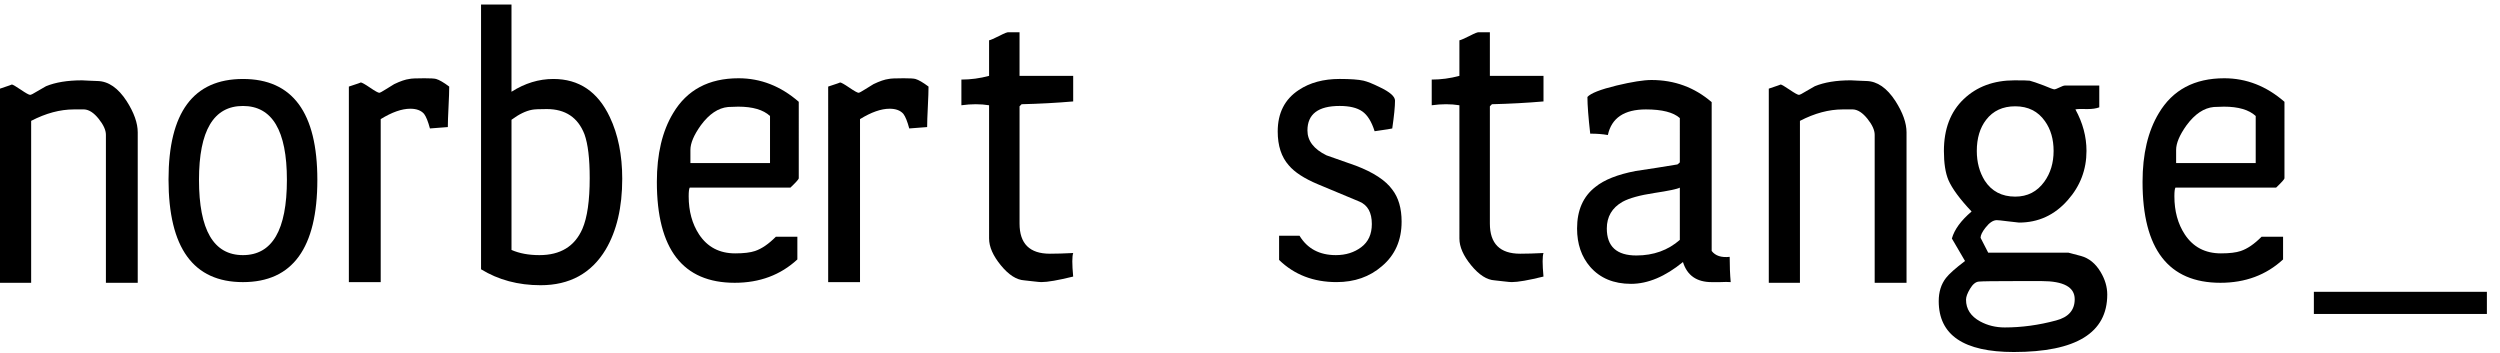 <?xml version="1.0" encoding="utf-8"?>
<!-- Generator: Adobe Illustrator 16.0.0, SVG Export Plug-In . SVG Version: 6.00 Build 0)  -->
<!DOCTYPE svg PUBLIC "-//W3C//DTD SVG 1.1//EN" "http://www.w3.org/Graphics/SVG/1.1/DTD/svg11.dtd">
<svg version="1.1" id="Layer_1" xmlns="http://www.w3.org/2000/svg" xmlns:xlink="http://www.w3.org/1999/xlink" x="0px" y="0px"
	 width="163px" height="23px" viewBox="0 0 163 23" enable-background="new 0 0 163 23" xml:space="preserve">
<g>
	<path d="M8.98,18.438H6.905V8.788c0-0.302-0.157-0.649-0.472-1.042S5.804,7.149,5.49,7.134c-0.524,0-0.749,0-0.674,0
		c-0.898,0-1.827,0.249-2.785,0.746v10.559H0V5.78C0.542,5.6,0.797,5.509,0.767,5.509c0.06,0,0.256,0.113,0.587,0.338
		c0.331,0.226,0.534,0.338,0.609,0.338c0.06,0,0.211-0.075,0.452-0.226c0.301-0.18,0.496-0.293,0.586-0.338
		C3.618,5.367,4.4,5.238,5.348,5.238c0.06,0,0.218,0.008,0.474,0.023c0.255,0.015,0.436,0.022,0.542,0.022
		C7.07,5.299,7.702,5.736,8.259,6.594C8.74,7.348,8.98,8.026,8.98,8.629V18.438z"/>
	<path d="M20.691,11.726c0,4.445-1.617,6.668-4.851,6.668c-3.234,0-4.852-2.23-4.852-6.69c0-4.37,1.617-6.555,4.852-6.555
		C19.074,5.148,20.691,7.341,20.691,11.726z M18.706,11.726c0-3.211-0.956-4.817-2.866-4.817c-1.911,0-2.866,1.606-2.866,4.817
		c0,3.272,0.955,4.908,2.866,4.908C17.75,16.634,18.706,14.998,18.706,11.726z"/>
	<path d="M29.289,5.645c0,0.286-0.015,0.726-0.045,1.32s-0.045,1.034-0.045,1.32c-0.06,0-0.449,0.03-1.167,0.09
		c-0.12-0.451-0.247-0.767-0.381-0.948c-0.195-0.226-0.494-0.338-0.898-0.338c-0.554,0-1.197,0.226-1.931,0.677v10.628h-2.076V5.645
		c0.557-0.18,0.813-0.271,0.767-0.271c0.075,0,0.278,0.113,0.609,0.338c0.331,0.226,0.534,0.338,0.609,0.338
		c0.045,0,0.192-0.079,0.44-0.237c0.248-0.158,0.425-0.267,0.53-0.327c0.406-0.195,0.737-0.308,0.993-0.338
		c0.121-0.03,0.444-0.045,0.97-0.045c0.406,0,0.662,0.015,0.768,0.045C28.642,5.208,28.927,5.374,29.289,5.645z"/>
	<path d="M40.57,11.658c0,1.862-0.361,3.401-1.083,4.618c-0.933,1.547-2.347,2.32-4.242,2.32c-1.459,0-2.753-0.347-3.881-1.039
		V0.297h1.985v5.686c0.873-0.556,1.783-0.834,2.73-0.834c1.67,0,2.896,0.826,3.678,2.478C40.3,8.768,40.57,10.112,40.57,11.658z
		 M38.449,11.614c0-1.276-0.114-2.229-0.341-2.859c-0.425-1.096-1.245-1.644-2.458-1.644c-0.486,0-0.805,0.015-0.957,0.045
		c-0.41,0.075-0.857,0.293-1.343,0.653v8.487c0.516,0.226,1.123,0.338,1.822,0.338c1.366,0,2.299-0.57,2.8-1.711
		C38.29,14.188,38.449,13.084,38.449,11.614z"/>
	<path d="M52.078,11.624c0,0.061-0.181,0.264-0.543,0.609H44.97c-0.045,0.074-0.068,0.263-0.068,0.562
		c0,0.973,0.227,1.803,0.679,2.491c0.543,0.823,1.328,1.234,2.354,1.234c0.559,0,0.989-0.052,1.291-0.154
		c0.438-0.147,0.89-0.457,1.358-0.929h1.404v1.479c-1.099,1.015-2.459,1.522-4.084,1.522c-3.385,0-5.077-2.192-5.077-6.577
		c0-1.817,0.353-3.312,1.061-4.483c0.902-1.517,2.324-2.275,4.265-2.275c1.444,0,2.752,0.512,3.926,1.535V11.624z M50.205,10.631
		V7.563c-0.437-0.406-1.128-0.609-2.076-0.609c-0.18,0-0.398,0.007-0.654,0.022c-0.647,0.06-1.241,0.459-1.783,1.196
		c-0.451,0.632-0.677,1.166-0.677,1.602v0.857H50.205z"/>
	<path d="M60.54,5.645c0,0.286-0.015,0.726-0.045,1.32s-0.045,1.034-0.045,1.32c-0.06,0-0.449,0.03-1.167,0.09
		c-0.12-0.451-0.247-0.767-0.381-0.948c-0.195-0.226-0.494-0.338-0.898-0.338c-0.554,0-1.197,0.226-1.931,0.677v10.628h-2.076V5.645
		c0.557-0.18,0.813-0.271,0.767-0.271c0.075,0,0.278,0.113,0.609,0.338c0.331,0.226,0.534,0.338,0.609,0.338
		c0.045,0,0.192-0.079,0.44-0.237c0.248-0.158,0.425-0.267,0.53-0.327c0.406-0.195,0.737-0.308,0.993-0.338
		c0.121-0.03,0.444-0.045,0.97-0.045c0.406,0,0.662,0.015,0.768,0.045C59.893,5.208,60.178,5.374,60.54,5.645z"/>
	<path d="M69.971,18.032c-0.978,0.241-1.67,0.361-2.076,0.361c-0.075,0-0.241-0.015-0.496-0.045
		c-0.301-0.03-0.504-0.053-0.609-0.068c-0.512-0.029-1.023-0.356-1.534-0.981c-0.512-0.624-0.768-1.207-0.768-1.748V6.863
		c-0.557-0.09-1.158-0.09-1.805,0V5.188c0.609,0,1.211-0.081,1.805-0.242V2.629c0.091-0.015,0.32-0.115,0.685-0.298
		c0.319-0.167,0.517-0.244,0.593-0.229h0.708v2.843h3.498v1.669c-1.09,0.094-2.21,0.154-3.361,0.181
		c-0.015,0.015-0.061,0.061-0.136,0.135v7.649c0,1.309,0.659,1.963,1.976,1.963c0.424,0,0.931-0.015,1.522-0.045
		C69.896,16.709,69.896,17.22,69.971,18.032z"/>
	<path d="M91.385,14.452c0,1.217-0.43,2.185-1.287,2.905c-0.797,0.691-1.783,1.036-2.955,1.036c-1.506,0-2.754-0.481-3.746-1.444
		V15.37h1.332c0.51,0.843,1.301,1.264,2.369,1.264c0.646,0,1.199-0.173,1.658-0.519c0.459-0.345,0.688-0.848,0.688-1.509
		c0-0.75-0.271-1.238-0.813-1.464c-0.902-0.375-1.801-0.75-2.695-1.125c-0.896-0.375-1.531-0.789-1.908-1.239
		c-0.48-0.541-0.721-1.276-0.721-2.207c0-1.201,0.459-2.102,1.375-2.703c0.723-0.48,1.609-0.72,2.664-0.72
		c0.707,0,1.225,0.037,1.557,0.112c0.256,0.06,0.609,0.202,1.061,0.426C90.625,6,90.955,6.292,90.955,6.56
		c0,0.389-0.061,0.995-0.18,1.816c-0.031,0.015-0.414,0.075-1.15,0.18c-0.197-0.624-0.463-1.054-0.803-1.292
		c-0.338-0.237-0.83-0.356-1.477-0.356c-1.4,0-2.1,0.533-2.1,1.599c0,0.675,0.414,1.216,1.242,1.621
		c0.646,0.226,1.285,0.451,1.918,0.676c1.143,0.436,1.932,0.954,2.369,1.554C91.182,12.884,91.385,13.582,91.385,14.452z"/>
	<path d="M100.635,18.032c-0.977,0.241-1.668,0.361-2.074,0.361c-0.076,0-0.242-0.015-0.498-0.045
		c-0.301-0.03-0.504-0.053-0.607-0.068c-0.514-0.029-1.023-0.356-1.535-0.981c-0.512-0.624-0.768-1.207-0.768-1.748V6.863
		c-0.557-0.09-1.158-0.09-1.805,0V5.188c0.609,0,1.211-0.081,1.805-0.242V2.629c0.092-0.015,0.32-0.115,0.686-0.298
		c0.318-0.167,0.516-0.244,0.592-0.229h0.709v2.843h3.496v1.669c-1.09,0.094-2.209,0.154-3.361,0.181
		c-0.014,0.015-0.061,0.061-0.135,0.135v7.649c0,1.309,0.658,1.963,1.975,1.963c0.424,0,0.932-0.015,1.521-0.045
		C100.561,16.709,100.561,17.22,100.635,18.032z"/>
	<path d="M112.842,18.394c-0.164-0.015-0.398-0.015-0.699,0c-0.406,0-0.586,0-0.541,0c-0.979,0-1.602-0.437-1.873-1.309
		c-1.158,0.947-2.287,1.422-3.385,1.422c-1.129,0-2.016-0.369-2.662-1.106c-0.572-0.661-0.857-1.496-0.857-2.504
		c0-1.188,0.398-2.092,1.195-2.708c0.572-0.466,1.445-0.813,2.617-1.038c0.918-0.135,1.828-0.278,2.73-0.429
		c0.031-0.015,0.082-0.06,0.158-0.135V7.698c-0.422-0.376-1.158-0.564-2.211-0.564c-1.414,0-2.242,0.557-2.482,1.67
		c-0.33-0.06-0.715-0.09-1.15-0.09c-0.121-1.068-0.182-1.865-0.182-2.392c0.211-0.241,0.844-0.489,1.896-0.745
		c1.008-0.241,1.768-0.361,2.279-0.361c1.504,0,2.813,0.482,3.926,1.444v9.702c0.24,0.316,0.631,0.444,1.174,0.384
		C112.775,17.349,112.797,17.897,112.842,18.394z M109.525,15.641v-3.407c-0.166,0.09-0.721,0.207-1.666,0.35
		c-0.945,0.144-1.637,0.335-2.074,0.575c-0.682,0.392-1.021,0.971-1.021,1.738c0,1.173,0.643,1.76,1.928,1.76
		C107.811,16.656,108.754,16.317,109.525,15.641z"/>
	<path d="M124.305,18.438h-2.076V8.788c0-0.302-0.156-0.649-0.471-1.042s-0.629-0.597-0.943-0.612c-0.523,0-0.748,0-0.674,0
		c-0.898,0-1.826,0.249-2.785,0.746v10.559h-2.031V5.78c0.543-0.18,0.797-0.271,0.768-0.271c0.061,0,0.256,0.113,0.586,0.338
		c0.332,0.226,0.535,0.338,0.609,0.338c0.061,0,0.211-0.075,0.451-0.226c0.301-0.18,0.498-0.293,0.588-0.338
		c0.617-0.255,1.398-0.384,2.346-0.384c0.061,0,0.219,0.008,0.475,0.023s0.436,0.022,0.541,0.022
		c0.707,0.015,1.34,0.452,1.896,1.311c0.48,0.754,0.721,1.432,0.721,2.035V18.438z"/>
	<path d="M137.393,19.206c0,2.497-2.031,3.745-6.092,3.745c-3.266,0-4.896-1.105-4.896-3.316c0-0.602,0.156-1.105,0.473-1.512
		c0.211-0.271,0.625-0.64,1.242-1.105l-0.857-1.467c0.164-0.587,0.594-1.174,1.285-1.761c-0.768-0.812-1.271-1.496-1.512-2.053
		c-0.195-0.466-0.293-1.098-0.293-1.895c0-1.429,0.428-2.554,1.285-3.374s1.963-1.23,3.318-1.23c0.541,0,0.871,0.008,0.992,0.023
		c0.18,0.045,0.488,0.15,0.926,0.316c0.391,0.166,0.615,0.248,0.676,0.248s0.174-0.042,0.34-0.124
		c0.164-0.083,0.285-0.124,0.359-0.124h2.234v1.421c-0.195,0.075-0.451,0.113-0.768,0.113c-0.406-0.015-0.668-0.007-0.789,0.022
		c0.48,0.873,0.723,1.775,0.723,2.708c0,1.218-0.406,2.286-1.219,3.204c-0.857,0.978-1.918,1.467-3.182,1.467
		c-0.045,0-0.279-0.026-0.699-0.079c-0.422-0.053-0.67-0.079-0.746-0.079c-0.24,0-0.488,0.166-0.744,0.496
		c-0.211,0.271-0.316,0.489-0.316,0.654l0.498,0.971h5.234c0.014,0,0.285,0.071,0.813,0.214c0.525,0.144,0.955,0.493,1.285,1.05
		C137.25,18.221,137.393,18.709,137.393,19.206z M135.271,19.508c0-0.788-0.723-1.182-2.166-1.182c-0.182,0-0.438,0-0.768,0
		c-0.332,0-0.58,0-0.744,0c-1.52,0-2.381,0.012-2.584,0.034c-0.203,0.023-0.391,0.179-0.564,0.47c-0.174,0.29-0.26,0.526-0.26,0.71
		c0,0.61,0.309,1.084,0.926,1.42c0.48,0.26,1.016,0.39,1.602,0.39c1.098,0,2.211-0.151,3.34-0.455
		C134.865,20.683,135.271,20.221,135.271,19.508z M133.895,9.842c0-0.768-0.188-1.414-0.564-1.941
		c-0.451-0.646-1.098-0.97-1.939-0.97c-0.813,0-1.445,0.293-1.896,0.88c-0.406,0.526-0.609,1.204-0.609,2.031
		c0,0.737,0.174,1.384,0.52,1.94c0.451,0.692,1.113,1.038,1.986,1.038c0.797,0,1.428-0.323,1.895-0.97
		C133.691,11.293,133.895,10.624,133.895,9.842z"/>
	<path d="M148.945,11.624c0,0.061-0.182,0.264-0.543,0.609h-6.564c-0.045,0.074-0.068,0.263-0.068,0.562
		c0,0.973,0.227,1.803,0.68,2.491c0.543,0.823,1.328,1.234,2.354,1.234c0.559,0,0.988-0.052,1.291-0.154
		c0.438-0.147,0.889-0.457,1.357-0.929h1.404v1.479c-1.1,1.015-2.461,1.522-4.084,1.522c-3.385,0-5.078-2.192-5.078-6.577
		c0-1.817,0.354-3.312,1.061-4.483c0.902-1.517,2.324-2.275,4.266-2.275c1.443,0,2.752,0.512,3.926,1.535V11.624z M147.072,10.631
		V7.563c-0.438-0.406-1.129-0.609-2.076-0.609c-0.18,0-0.398,0.007-0.654,0.022c-0.646,0.06-1.24,0.459-1.783,1.196
		c-0.451,0.632-0.676,1.166-0.676,1.602v0.857H147.072z"/>
	<path d="M162.145,20.47h-11.281v-1.444h11.281V20.47z"/>
</g>
</svg>
